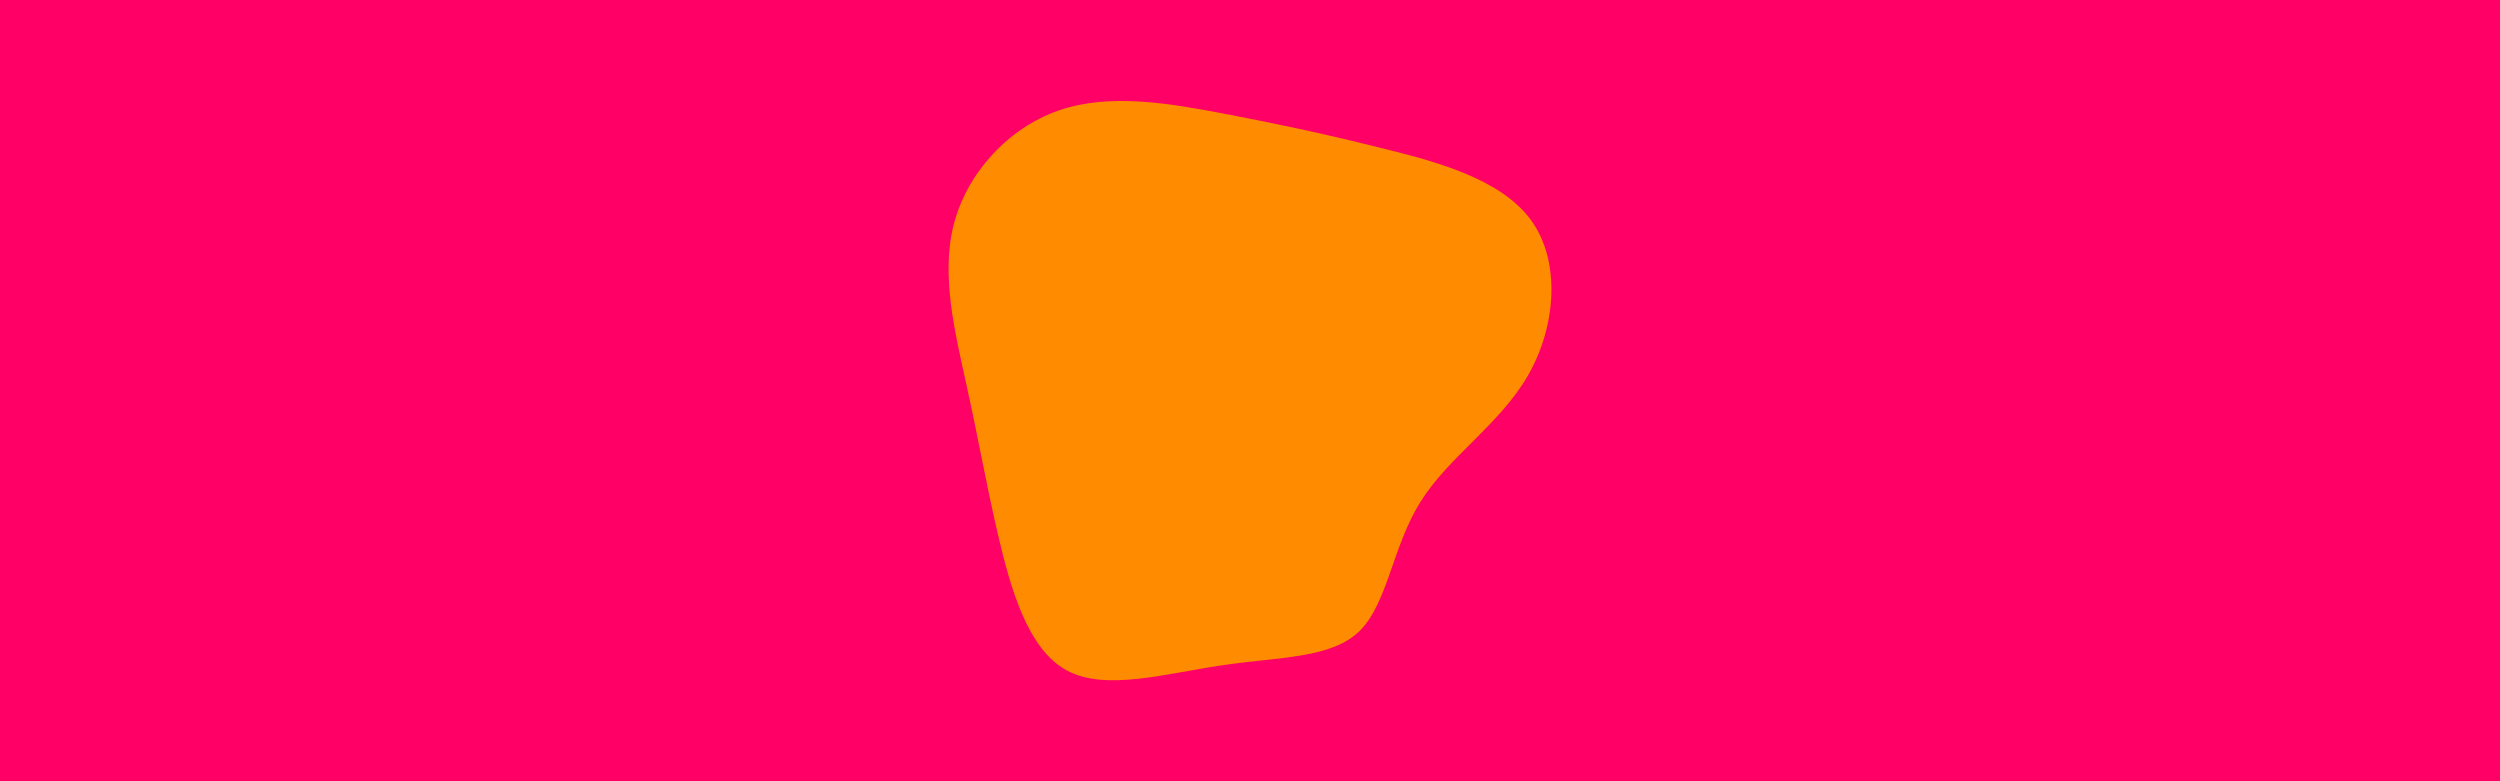 <svg id="visual" viewBox="0 0 960 300" width="960" height="300" xmlns="http://www.w3.org/2000/svg" xmlns:xlink="http://www.w3.org/1999/xlink" version="1.1"><rect x="0" y="0" width="960" height="300" fill="#FF0066"></rect><g transform="translate(471.56 150.507)"><path d="M58.3 -93.8C80 -88.5 104.9 -81.8 116.4 -65.9C127.9 -50 126 -25 115.1 -6.2C104.3 12.5 84.6 25 73.9 42.2C63.1 59.4 61.3 81.2 50.5 91.8C39.7 102.4 19.8 101.7 -1.8 104.9C-23.5 108 -47 115.1 -62 106.9C-77 98.7 -83.5 75.4 -88.3 55C-93 34.7 -96 17.3 -100.4 -2.5C-104.7 -22.3 -110.4 -44.7 -105.3 -64.4C-100.2 -84.2 -84.3 -101.4 -65 -108.1C-45.7 -114.8 -22.8 -110.9 -2.3 -107C18.3 -103.1 36.7 -99.2 58.3 -93.8" fill="#ff8b00"></path></g></svg>